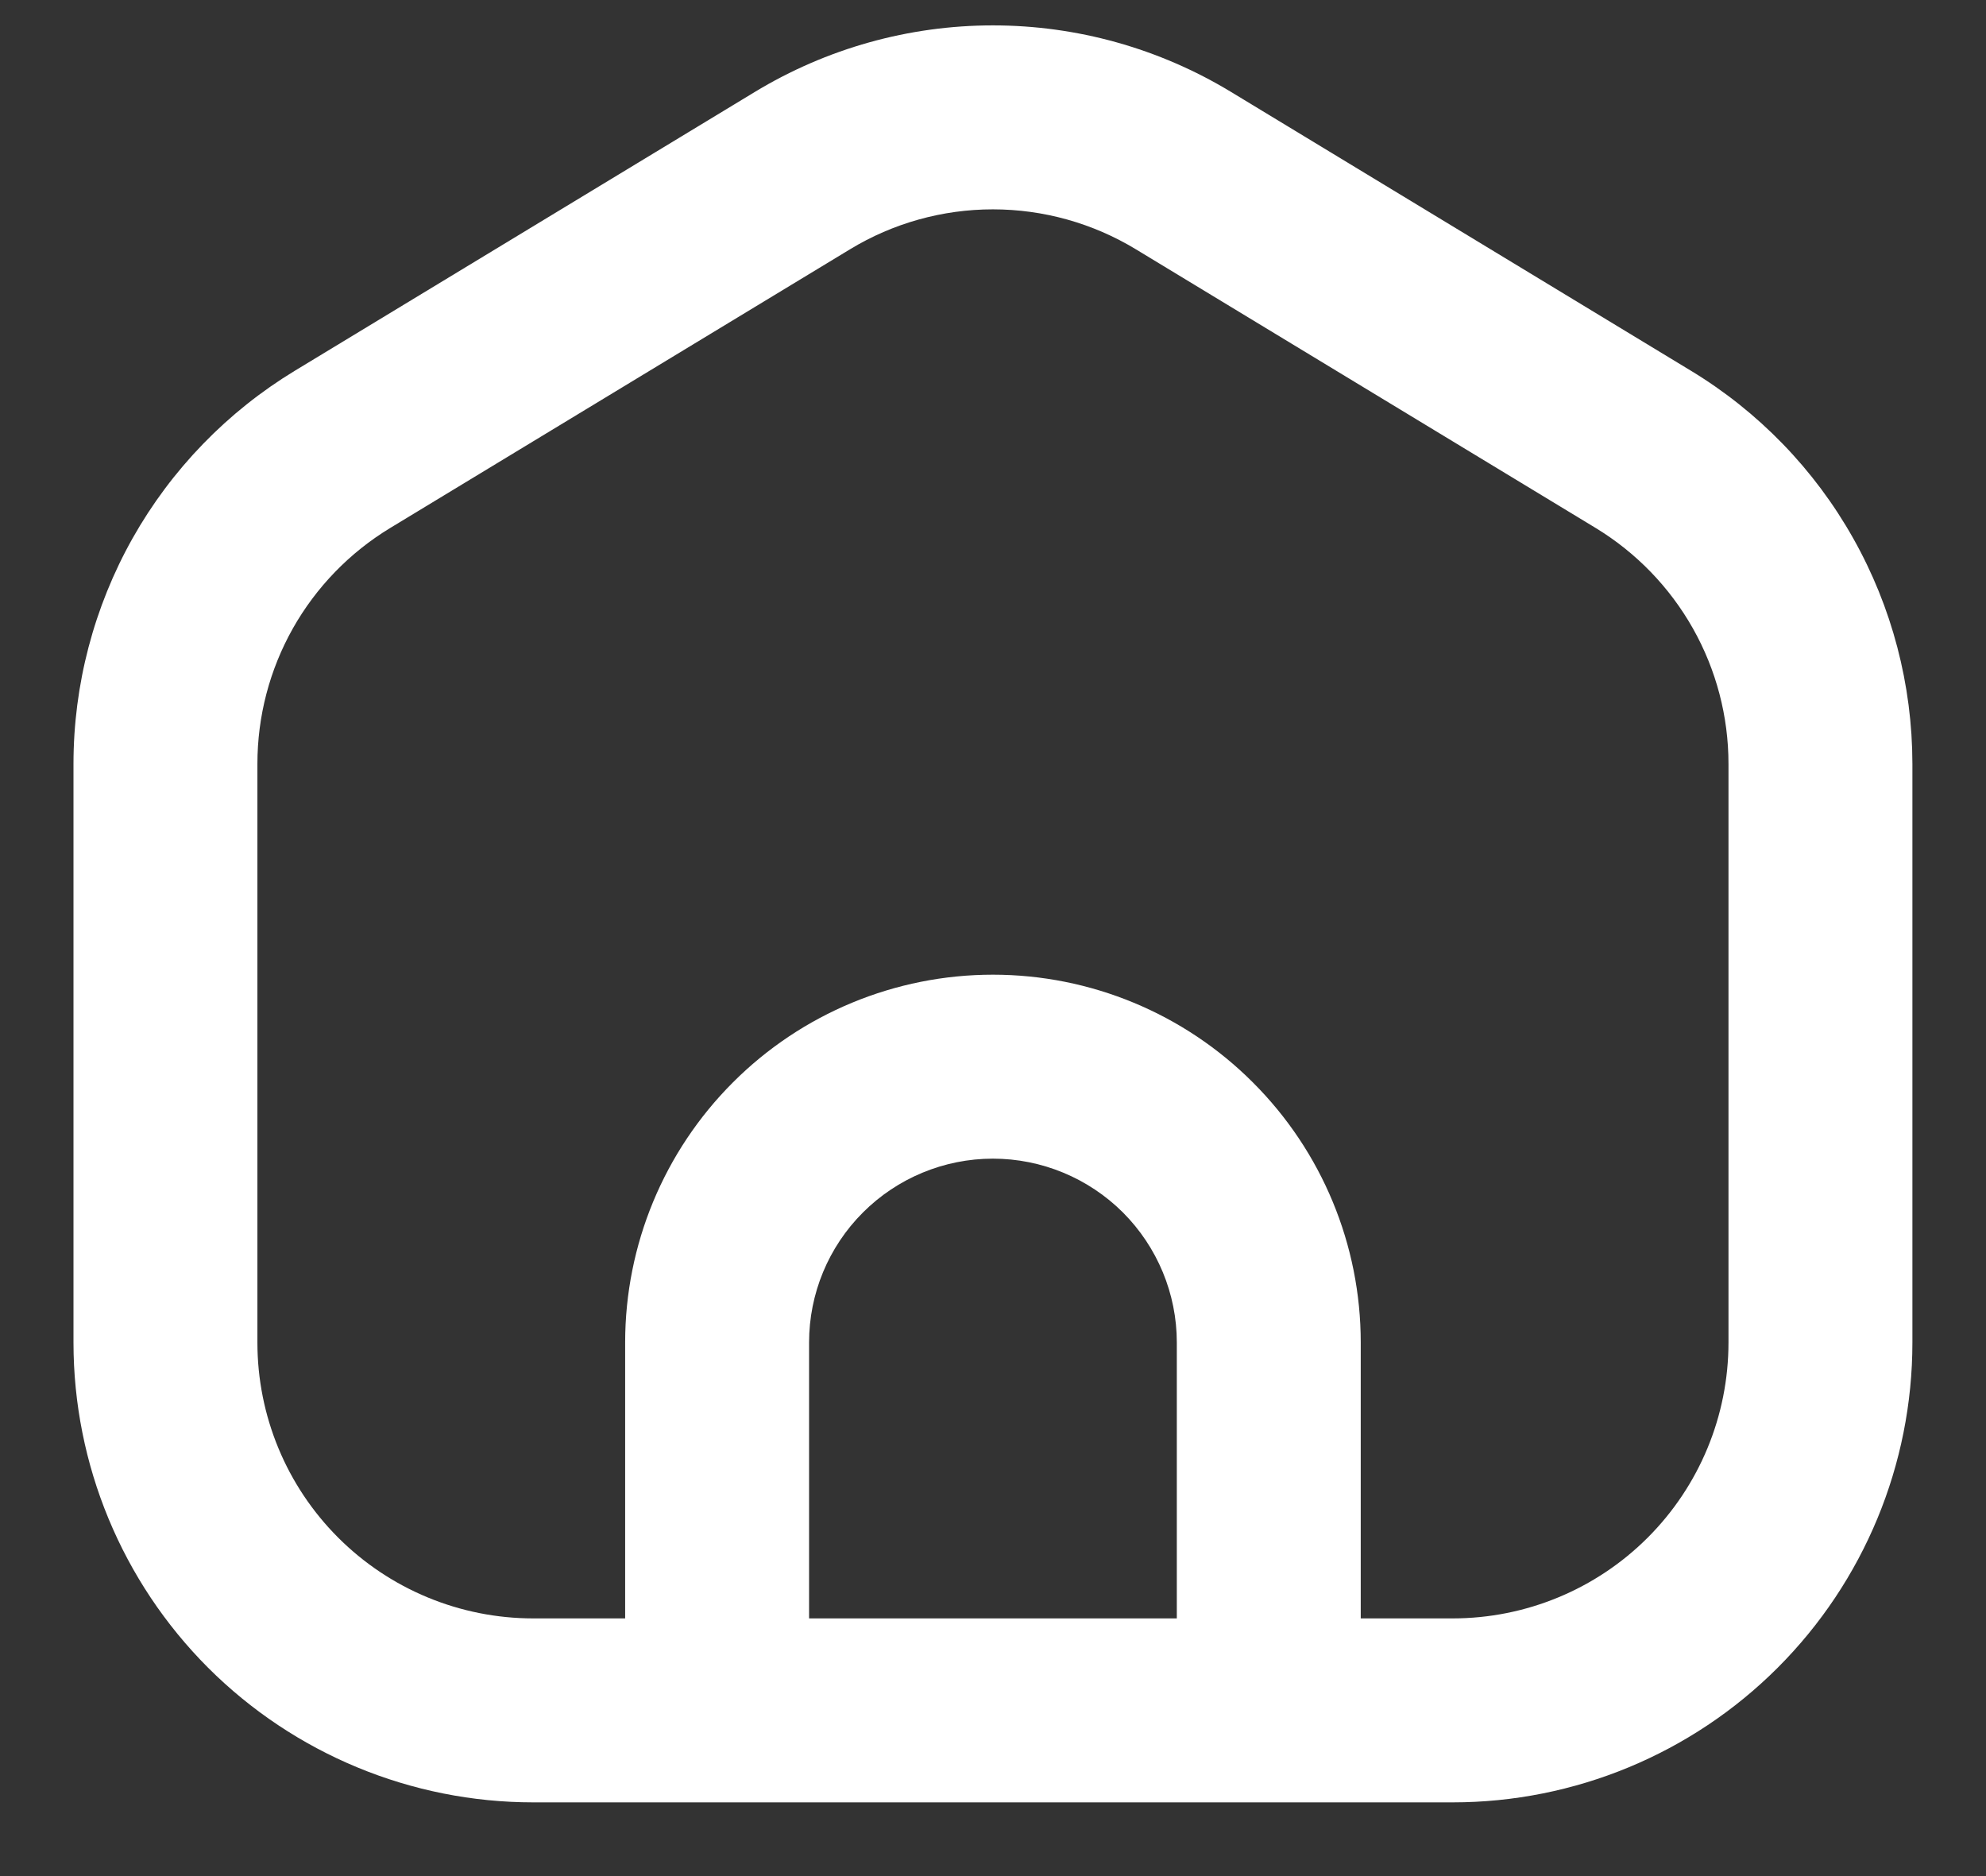 <svg width="18" height="17" viewBox="0 0 18 17" fill="none" xmlns="http://www.w3.org/2000/svg">
<rect x="0" y="0" width="18" height="17" fill="#333333" stroke="none"/>
<path fill-rule="evenodd" clip-rule="evenodd" d="M8.999 0.23C8.238 0.23 7.491 0.439 6.84 0.834L2.673 3.359C2.061 3.73 1.554 4.253 1.202 4.877C0.851 5.501 0.666 6.206 0.666 6.922V12.165C0.666 13.271 1.105 14.33 1.886 15.112C2.668 15.893 3.728 16.332 4.833 16.332H13.166C14.271 16.332 15.331 15.893 16.112 15.112C16.894 14.33 17.333 13.271 17.333 12.165V6.921C17.332 6.205 17.148 5.501 16.796 4.877C16.445 4.253 15.938 3.73 15.325 3.359L11.159 0.834C10.508 0.439 9.761 0.23 8.999 0.23ZM7.704 2.259C8.094 2.022 8.543 1.897 8.999 1.897C9.456 1.897 9.904 2.022 10.295 2.259L14.462 4.784C14.829 5.007 15.133 5.321 15.344 5.695C15.555 6.069 15.666 6.492 15.666 6.921V12.165C15.666 12.829 15.403 13.464 14.934 13.933C14.465 14.402 13.829 14.665 13.166 14.665H12.333V12.165C12.333 11.281 11.982 10.434 11.356 9.809C10.731 9.183 9.883 8.832 8.999 8.832C8.115 8.832 7.267 9.183 6.642 9.809C6.017 10.434 5.666 11.281 5.666 12.165V14.665H4.833C4.17 14.665 3.534 14.402 3.065 13.933C2.596 13.464 2.333 12.829 2.333 12.165V6.922C2.333 6.492 2.443 6.07 2.654 5.695C2.865 5.321 3.169 5.007 3.537 4.784L7.704 2.259ZM10.178 10.987C10.49 11.3 10.666 11.723 10.666 12.165V14.665H7.333V12.165C7.333 11.723 7.508 11.3 7.821 10.987C8.133 10.675 8.557 10.499 8.999 10.499C9.441 10.499 9.865 10.675 10.178 10.987Z" fill="white" style="fill:white;fill-opacity:1;"/>
</svg>
